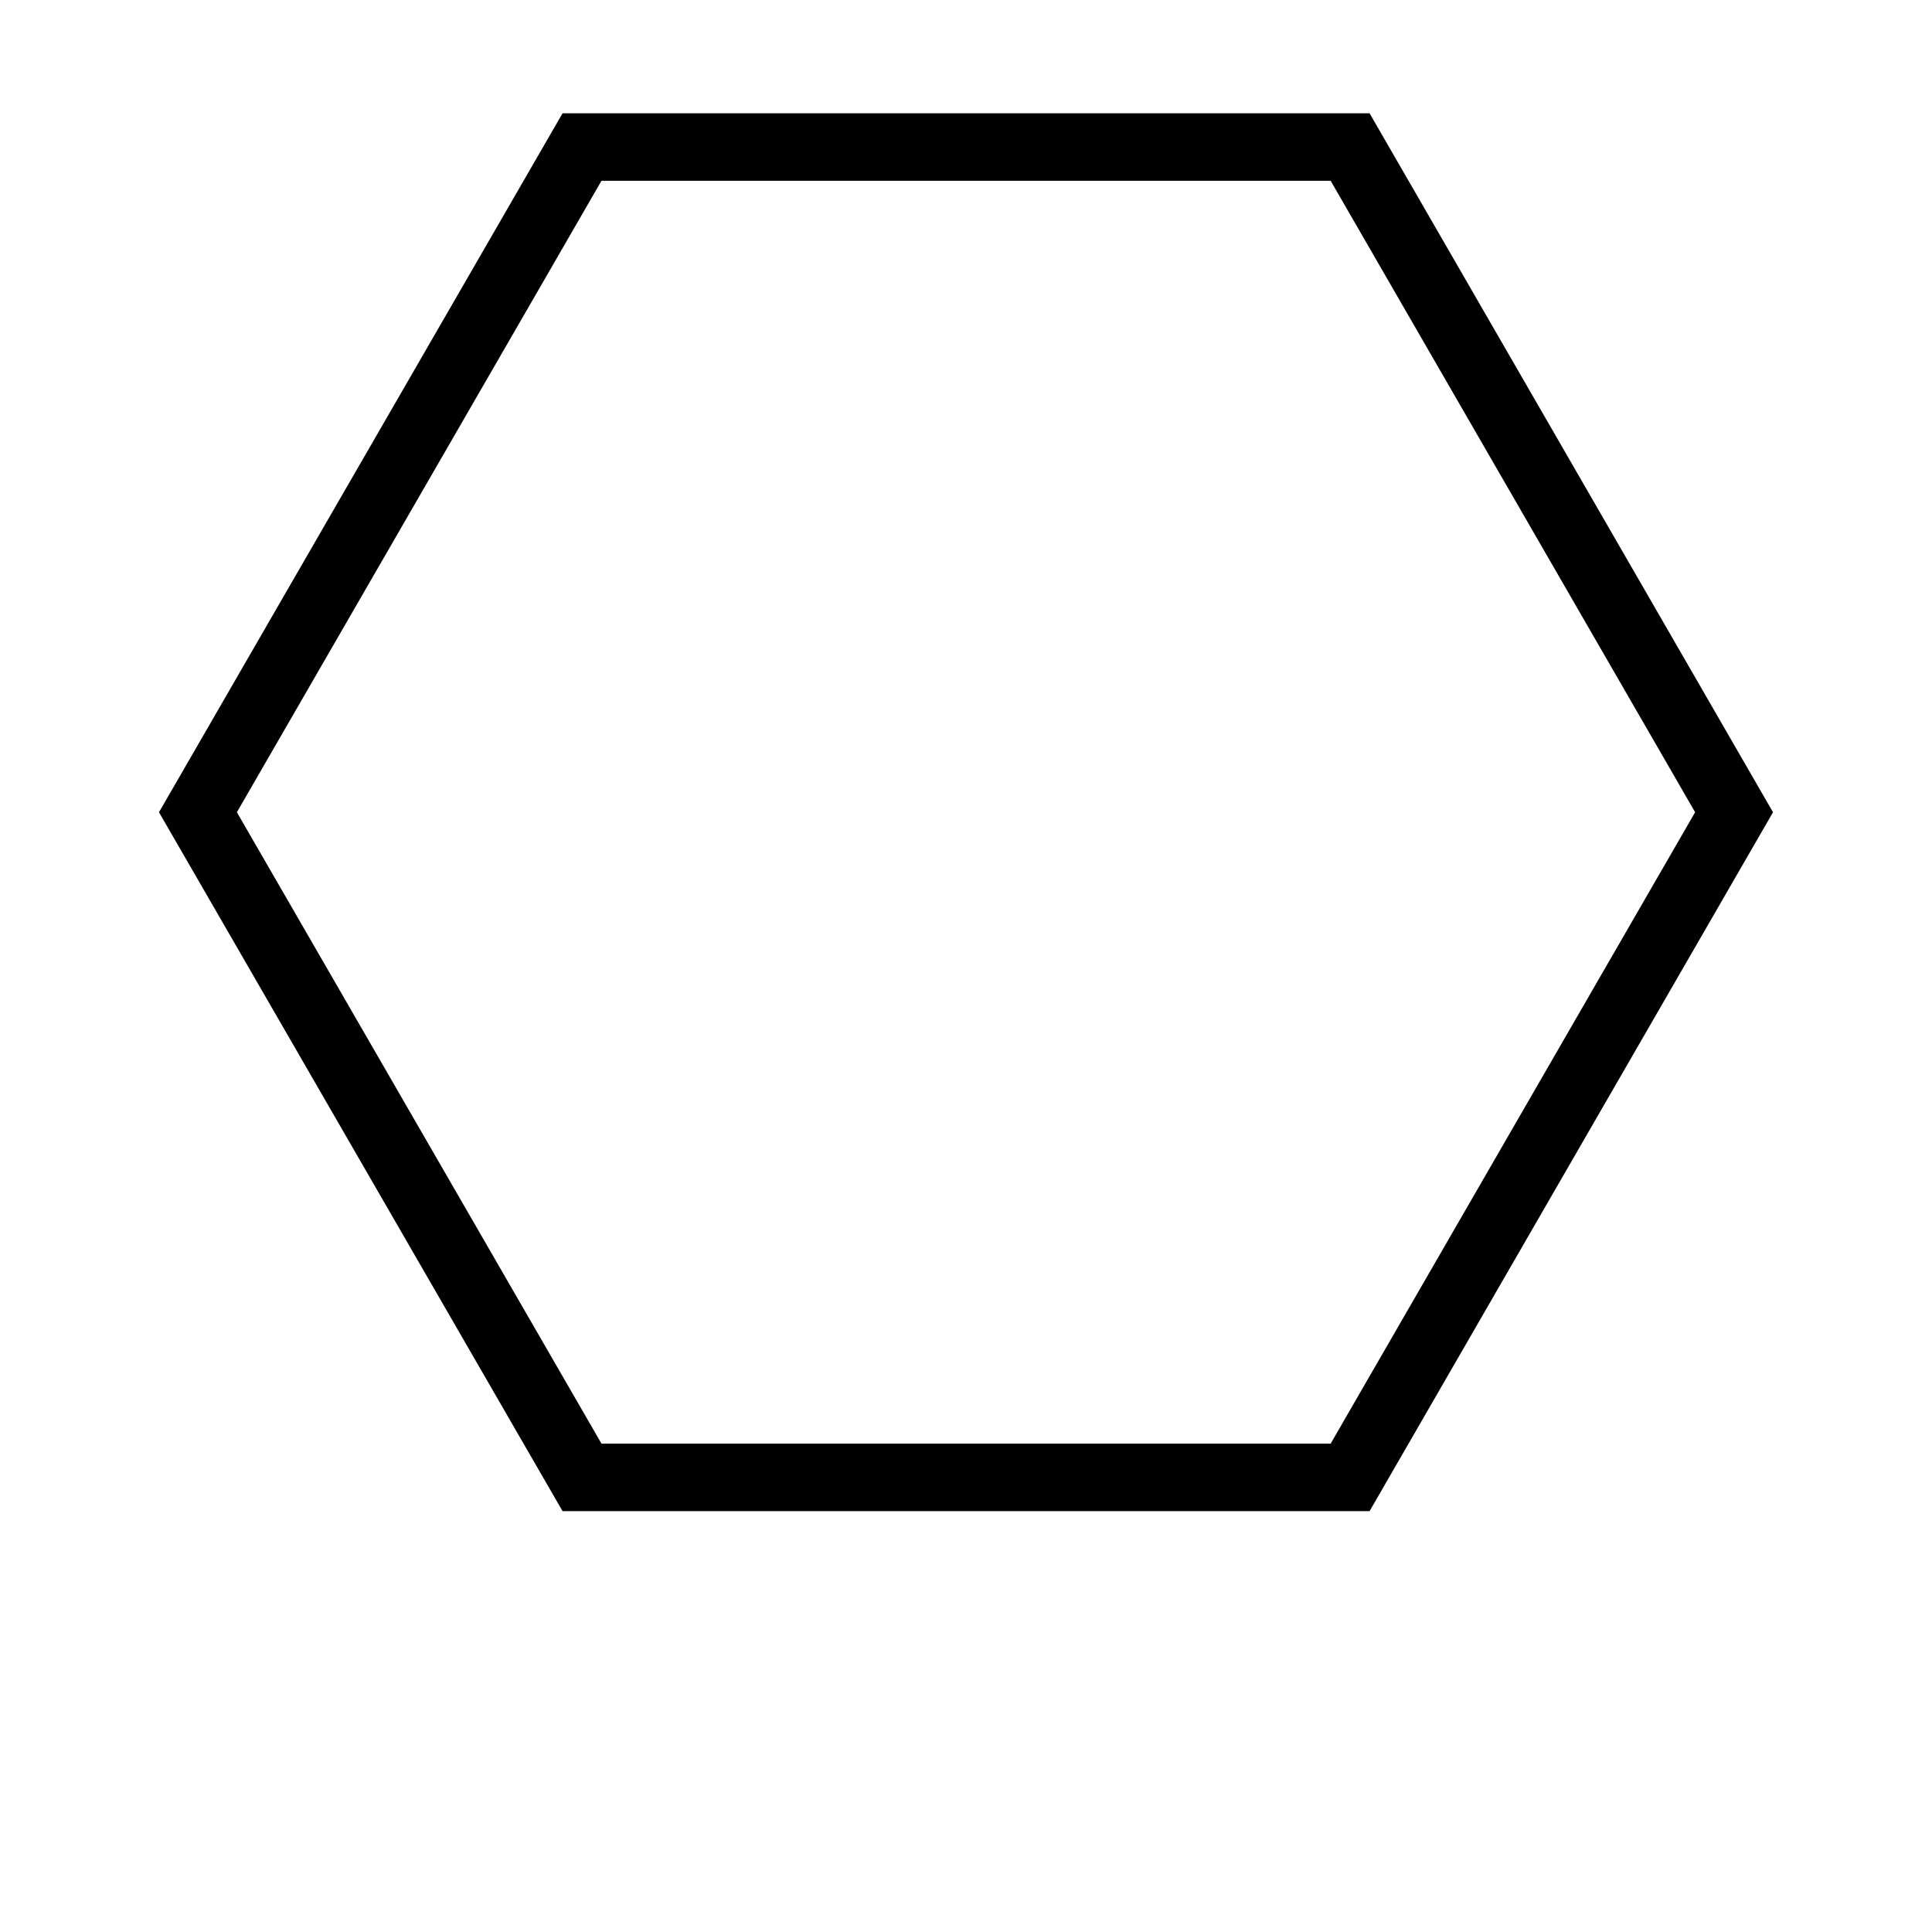 <?xml version="1.0" encoding="UTF-8" standalone="no"?>
<!-- Generator: Adobe Illustrator 16.0.3, SVG Export Plug-In . SVG Version: 6.00 Build 0)  -->

<svg
   xmlns:dc="http://purl.org/dc/elements/1.1/"
   xmlns:cc="http://creativecommons.org/ns#"
   xmlns:rdf="http://www.w3.org/1999/02/22-rdf-syntax-ns#"
   xmlns:svg="http://www.w3.org/2000/svg"
   xmlns="http://www.w3.org/2000/svg"
   xmlns:sodipodi="http://sodipodi.sourceforge.net/DTD/sodipodi-0.dtd"
   xmlns:inkscape="http://www.inkscape.org/namespaces/inkscape"
   version="1.1"
   id="Layer_1"
   x="0px"
   y="0px"
   width="201px"
   height="201px"
   viewBox="0 0 201 201"
   enable-background="new 0 0 201 201"
   xml:space="preserve"
   inkscape:version="0.48.4 r9939"
   sodipodi:docname="icons_logo.svg"><defs
     id="defs7" /><sodipodi:namedview
     pagecolor="#ffffff"
     bordercolor="#666666"
     borderopacity="1"
     objecttolerance="10"
     gridtolerance="10"
     guidetolerance="10"
     inkscape:pageopacity="0"
     inkscape:pageshadow="2"
     inkscape:window-width="640"
     inkscape:window-height="480"
     id="namedview5"
     showgrid="false"
     inkscape:zoom="1.1741294"
     inkscape:cx="100.5"
     inkscape:cy="100.5"
     inkscape:window-x="0"
     inkscape:window-y="0"
     inkscape:window-maximized="0"
     inkscape:current-layer="Layer_1" /><path
     d="M 142.49,157.212 H 58.524 L 16.541,84.504 58.524,11.789 h 83.966 l 41.969,72.715 -41.969,72.708 z m -79.914,-7.021 h 75.862 L 176.355,84.503 138.438,18.809 H 62.576 l -37.931,65.694 37.931,65.688 z"
     id="path3"
     inkscape:connector-curvature="0" /></svg>